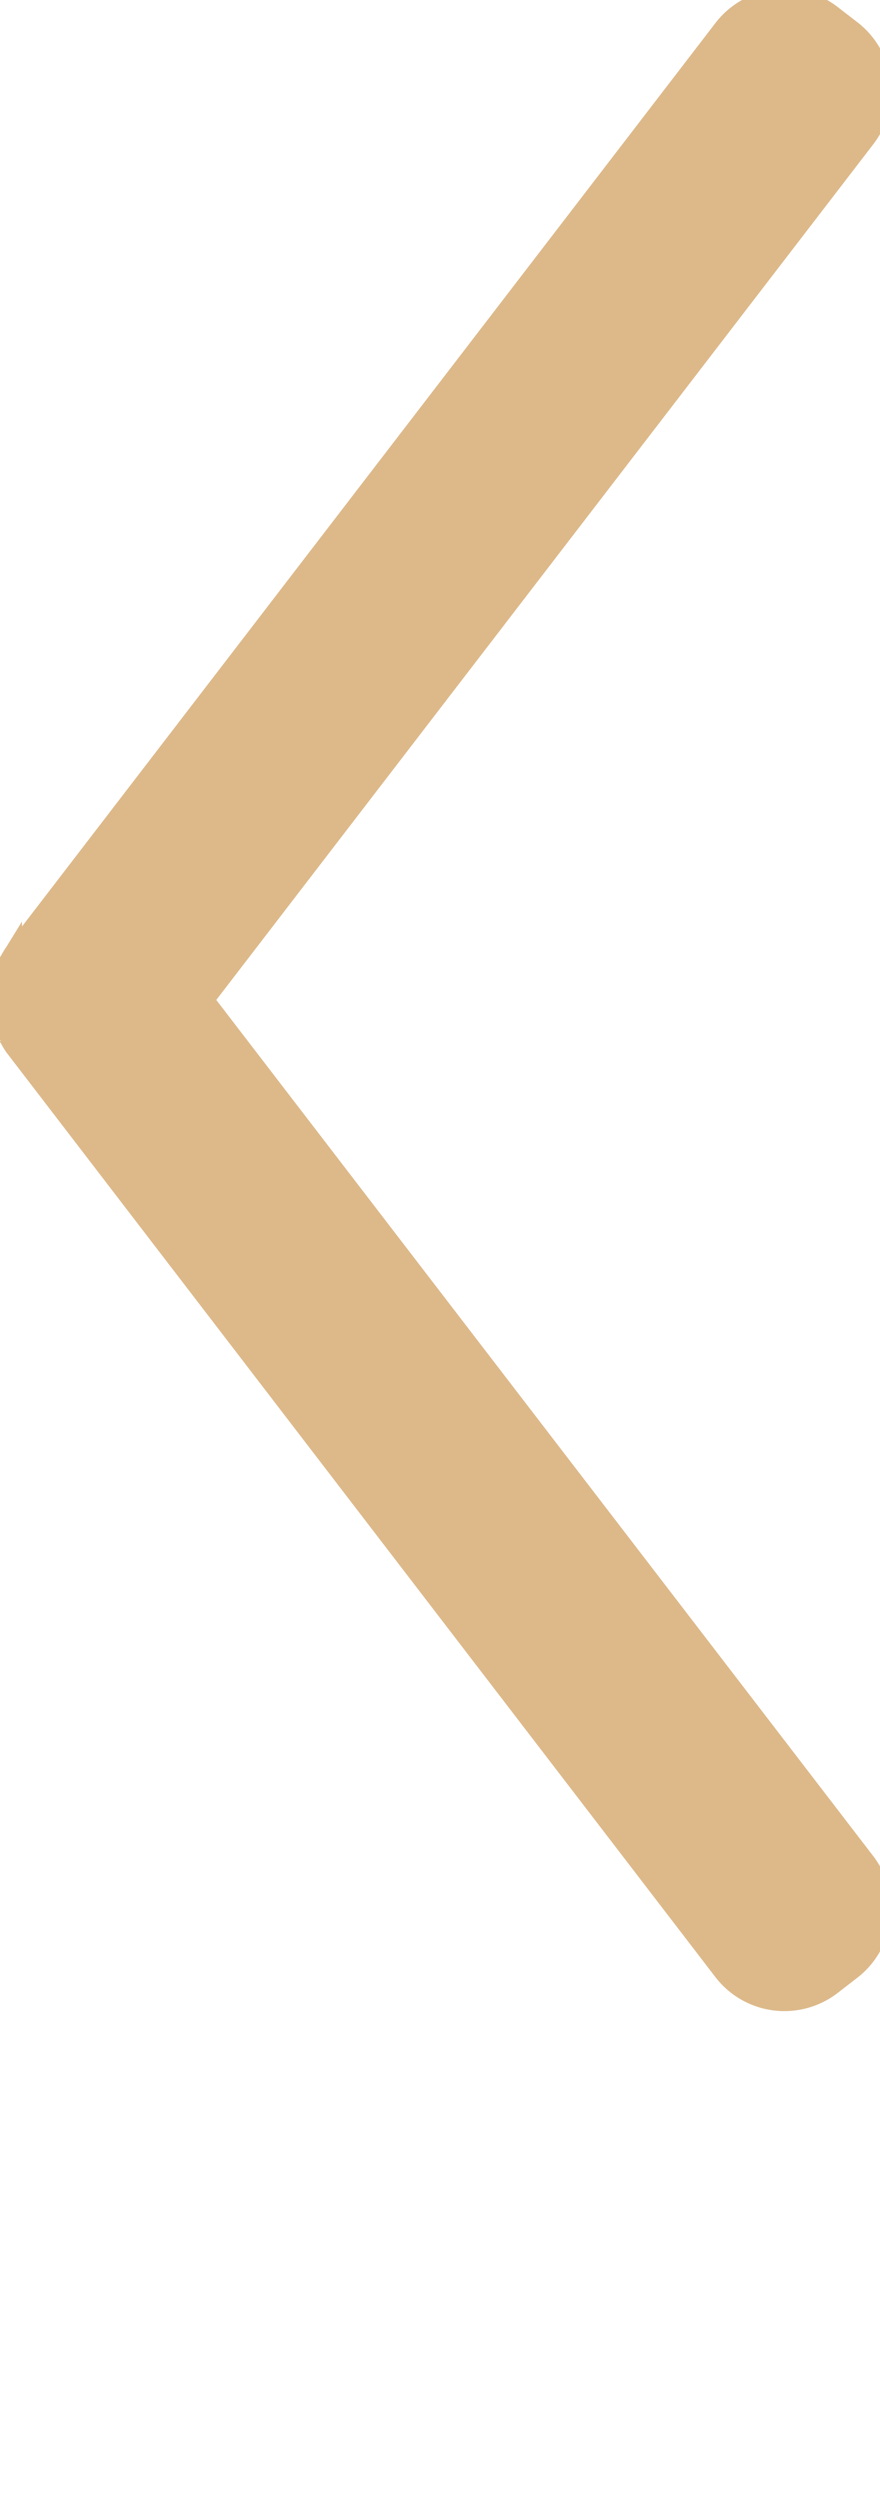 <svg xmlns="http://www.w3.org/2000/svg" viewBox="0 0 39.59 112.35" fill="#ddb98a" stroke="#ddb98a"><title>Arrow Filled Angle Left</title><path d="M.41 43.31l.08-.13a3.36 3.36 0 0 1 .2-.33l31.9-41.52a3.42 3.42 0 0 1 4.79-.62l.88.68a3.41 3.41 0 0 1 .63 4.79L9.1 44.94l29.78 38.77a3.41 3.41 0 0 1-.63 4.79l-.88.68a3.42 3.42 0 0 1-4.79-.63L.69 47a3.36 3.36 0 0 1-.2-.33l-.08-.13a3.34 3.34 0 0 1-.2-.45L.15 46a3.39 3.39 0 0 1-.1-.41v-.25a5 5 0 0 1 0-.69v-.25a3.39 3.39 0 0 1 .1-.41l.07-.18a3.34 3.34 0 0 1 .19-.5z" data-name="Layer 2"/></svg>